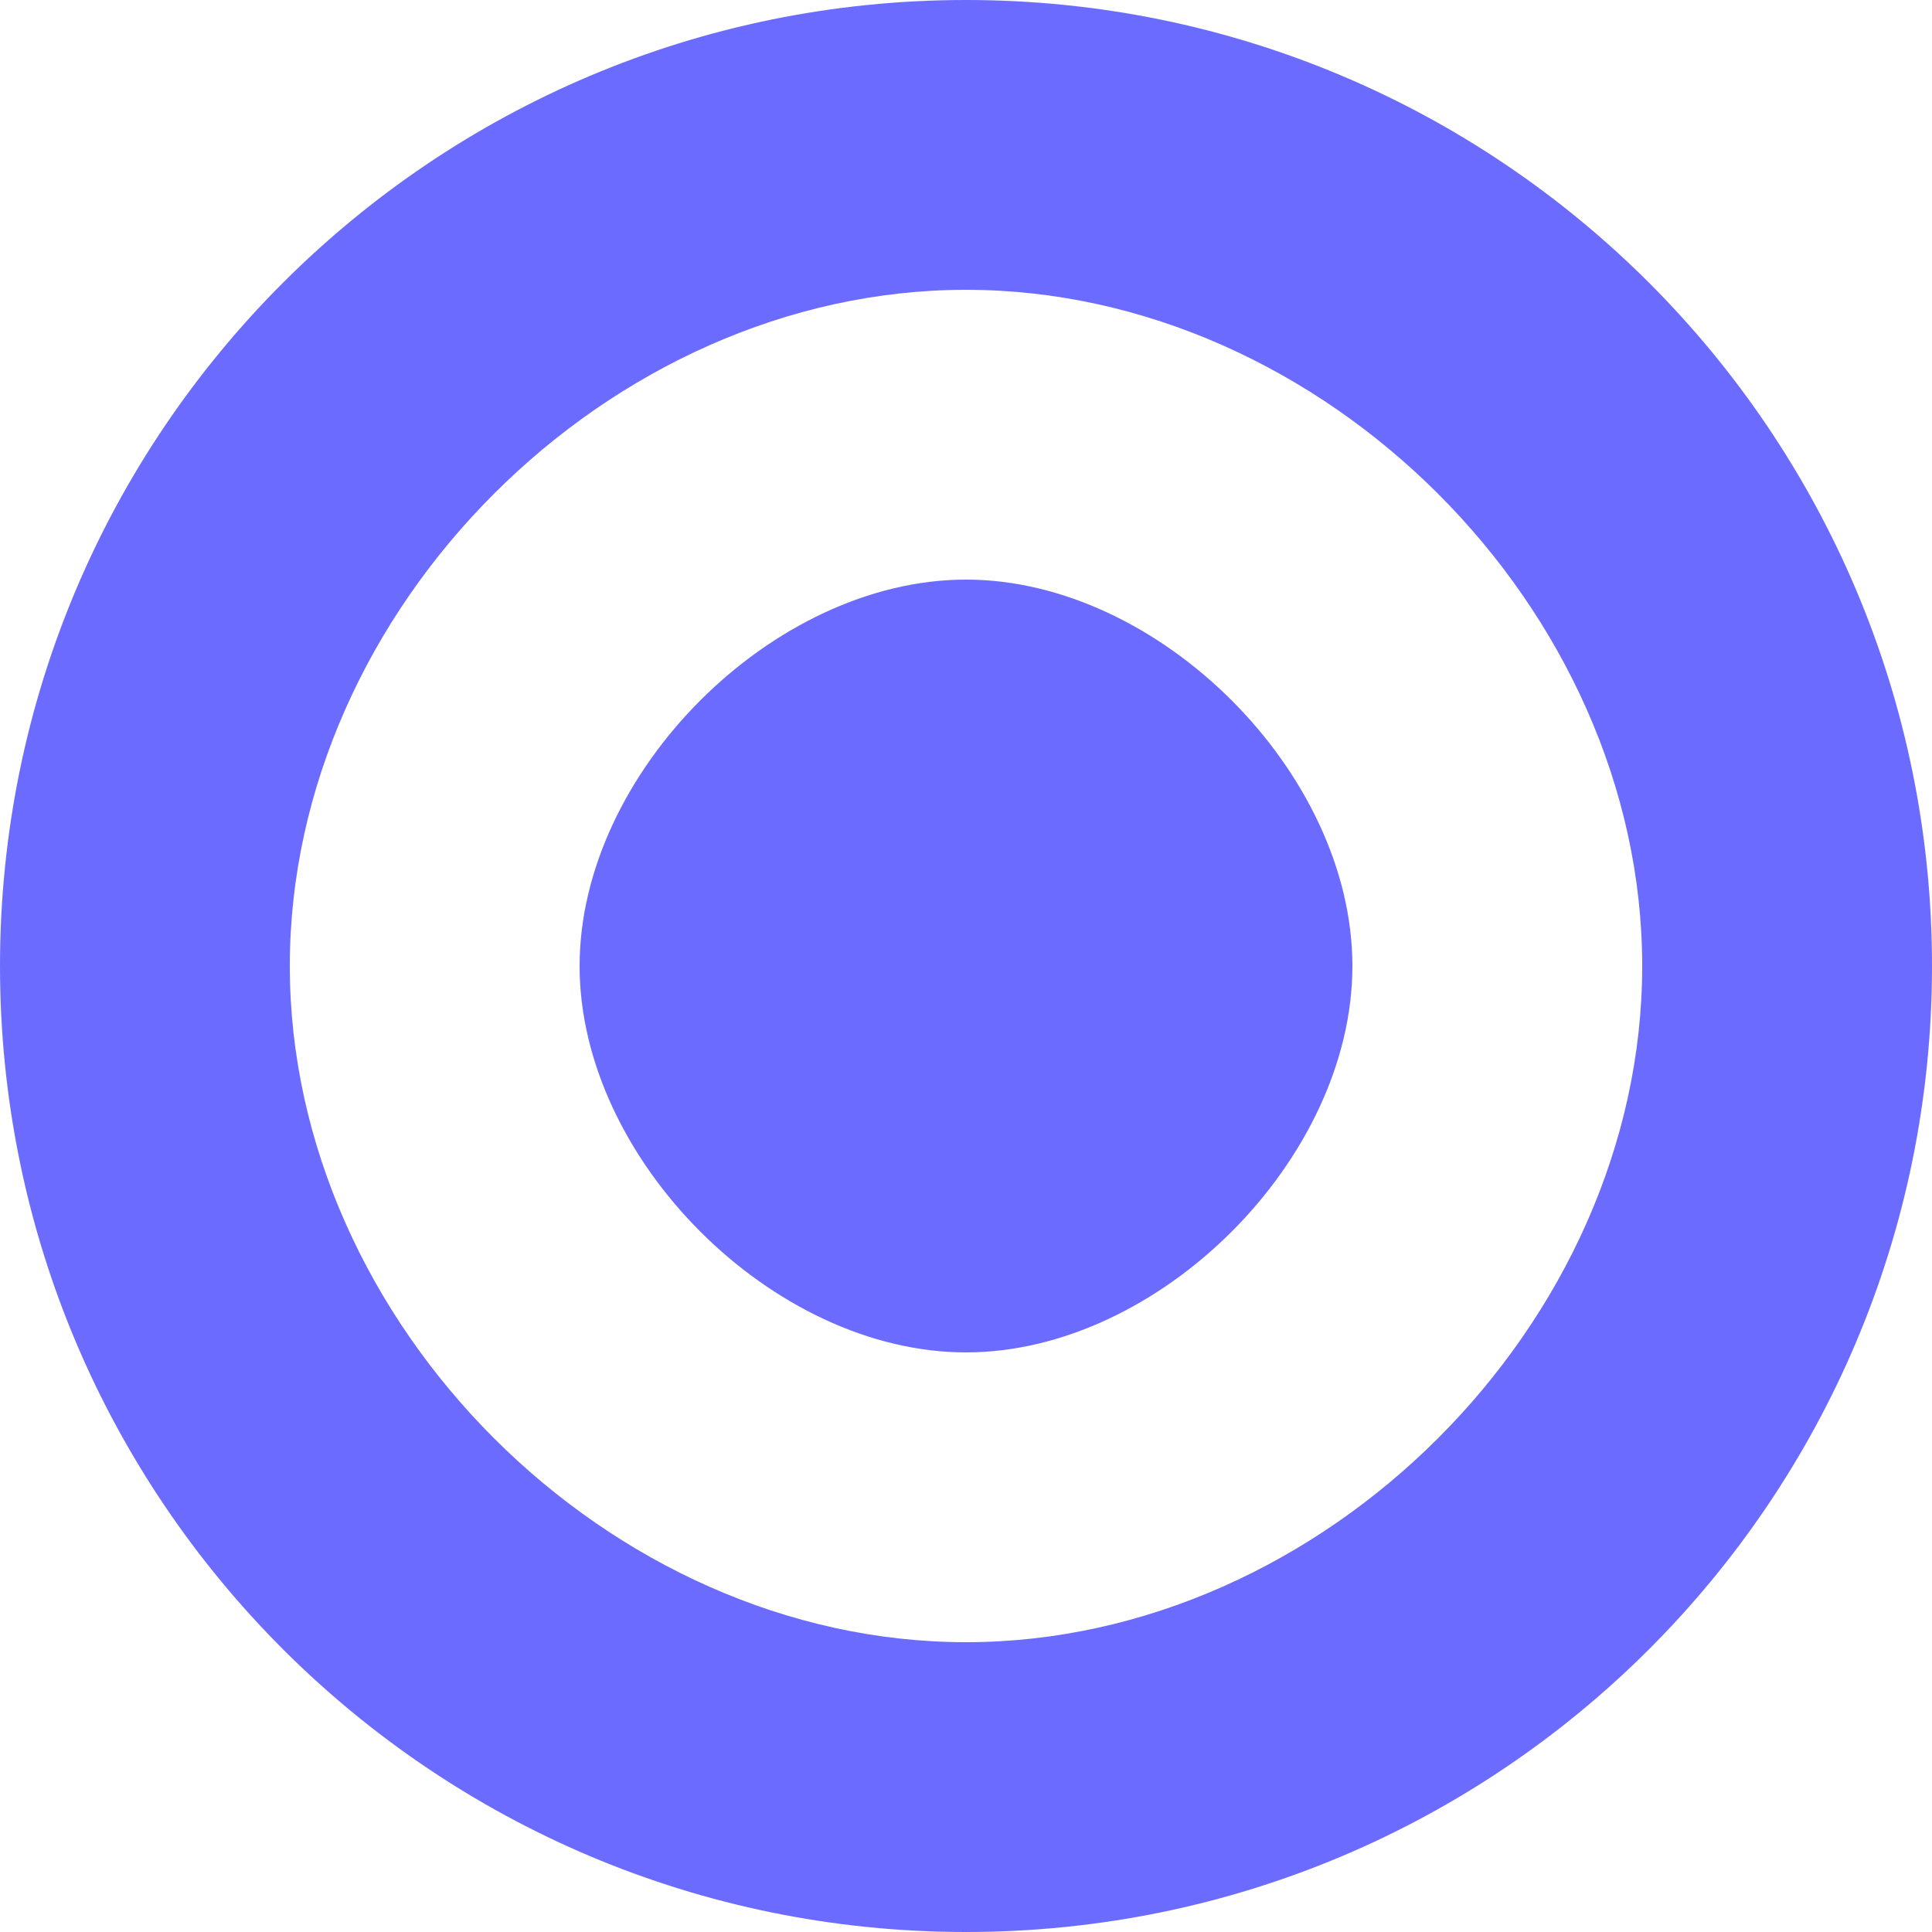 <?xml version="1.0" encoding="UTF-8"?>
<svg width="256px" height="256px" viewBox="0 0 256 256" version="1.1" xmlns="http://www.w3.org/2000/svg" preserveAspectRatio="xMidYMid">
    <g>
        <path d="M128,0 C57.28,0 0,57.28 0,128 C0,198.72 57.28,256 128,256 C198.72,256 256,198.72 256,128 C256,57.28 198.72,0 128,0 Z M128,38.4 C175.36,38.4 217.6,80.64 217.6,128 C217.6,175.36 175.36,217.6 128,217.6 C80.64,217.6 38.4,175.36 38.4,128 C38.4,80.64 80.64,38.4 128,38.4 Z" fill="#6C6BFF"></path>
        <path d="M128,76.8 C102.4,76.8 76.8,102.4 76.8,128 C76.8,153.6 102.4,179.2 128,179.2 C153.6,179.2 179.2,153.6 179.2,128 C179.2,102.4 153.6,76.8 128,76.8 Z" fill="#6C6BFF"></path>
    </g>
</svg>